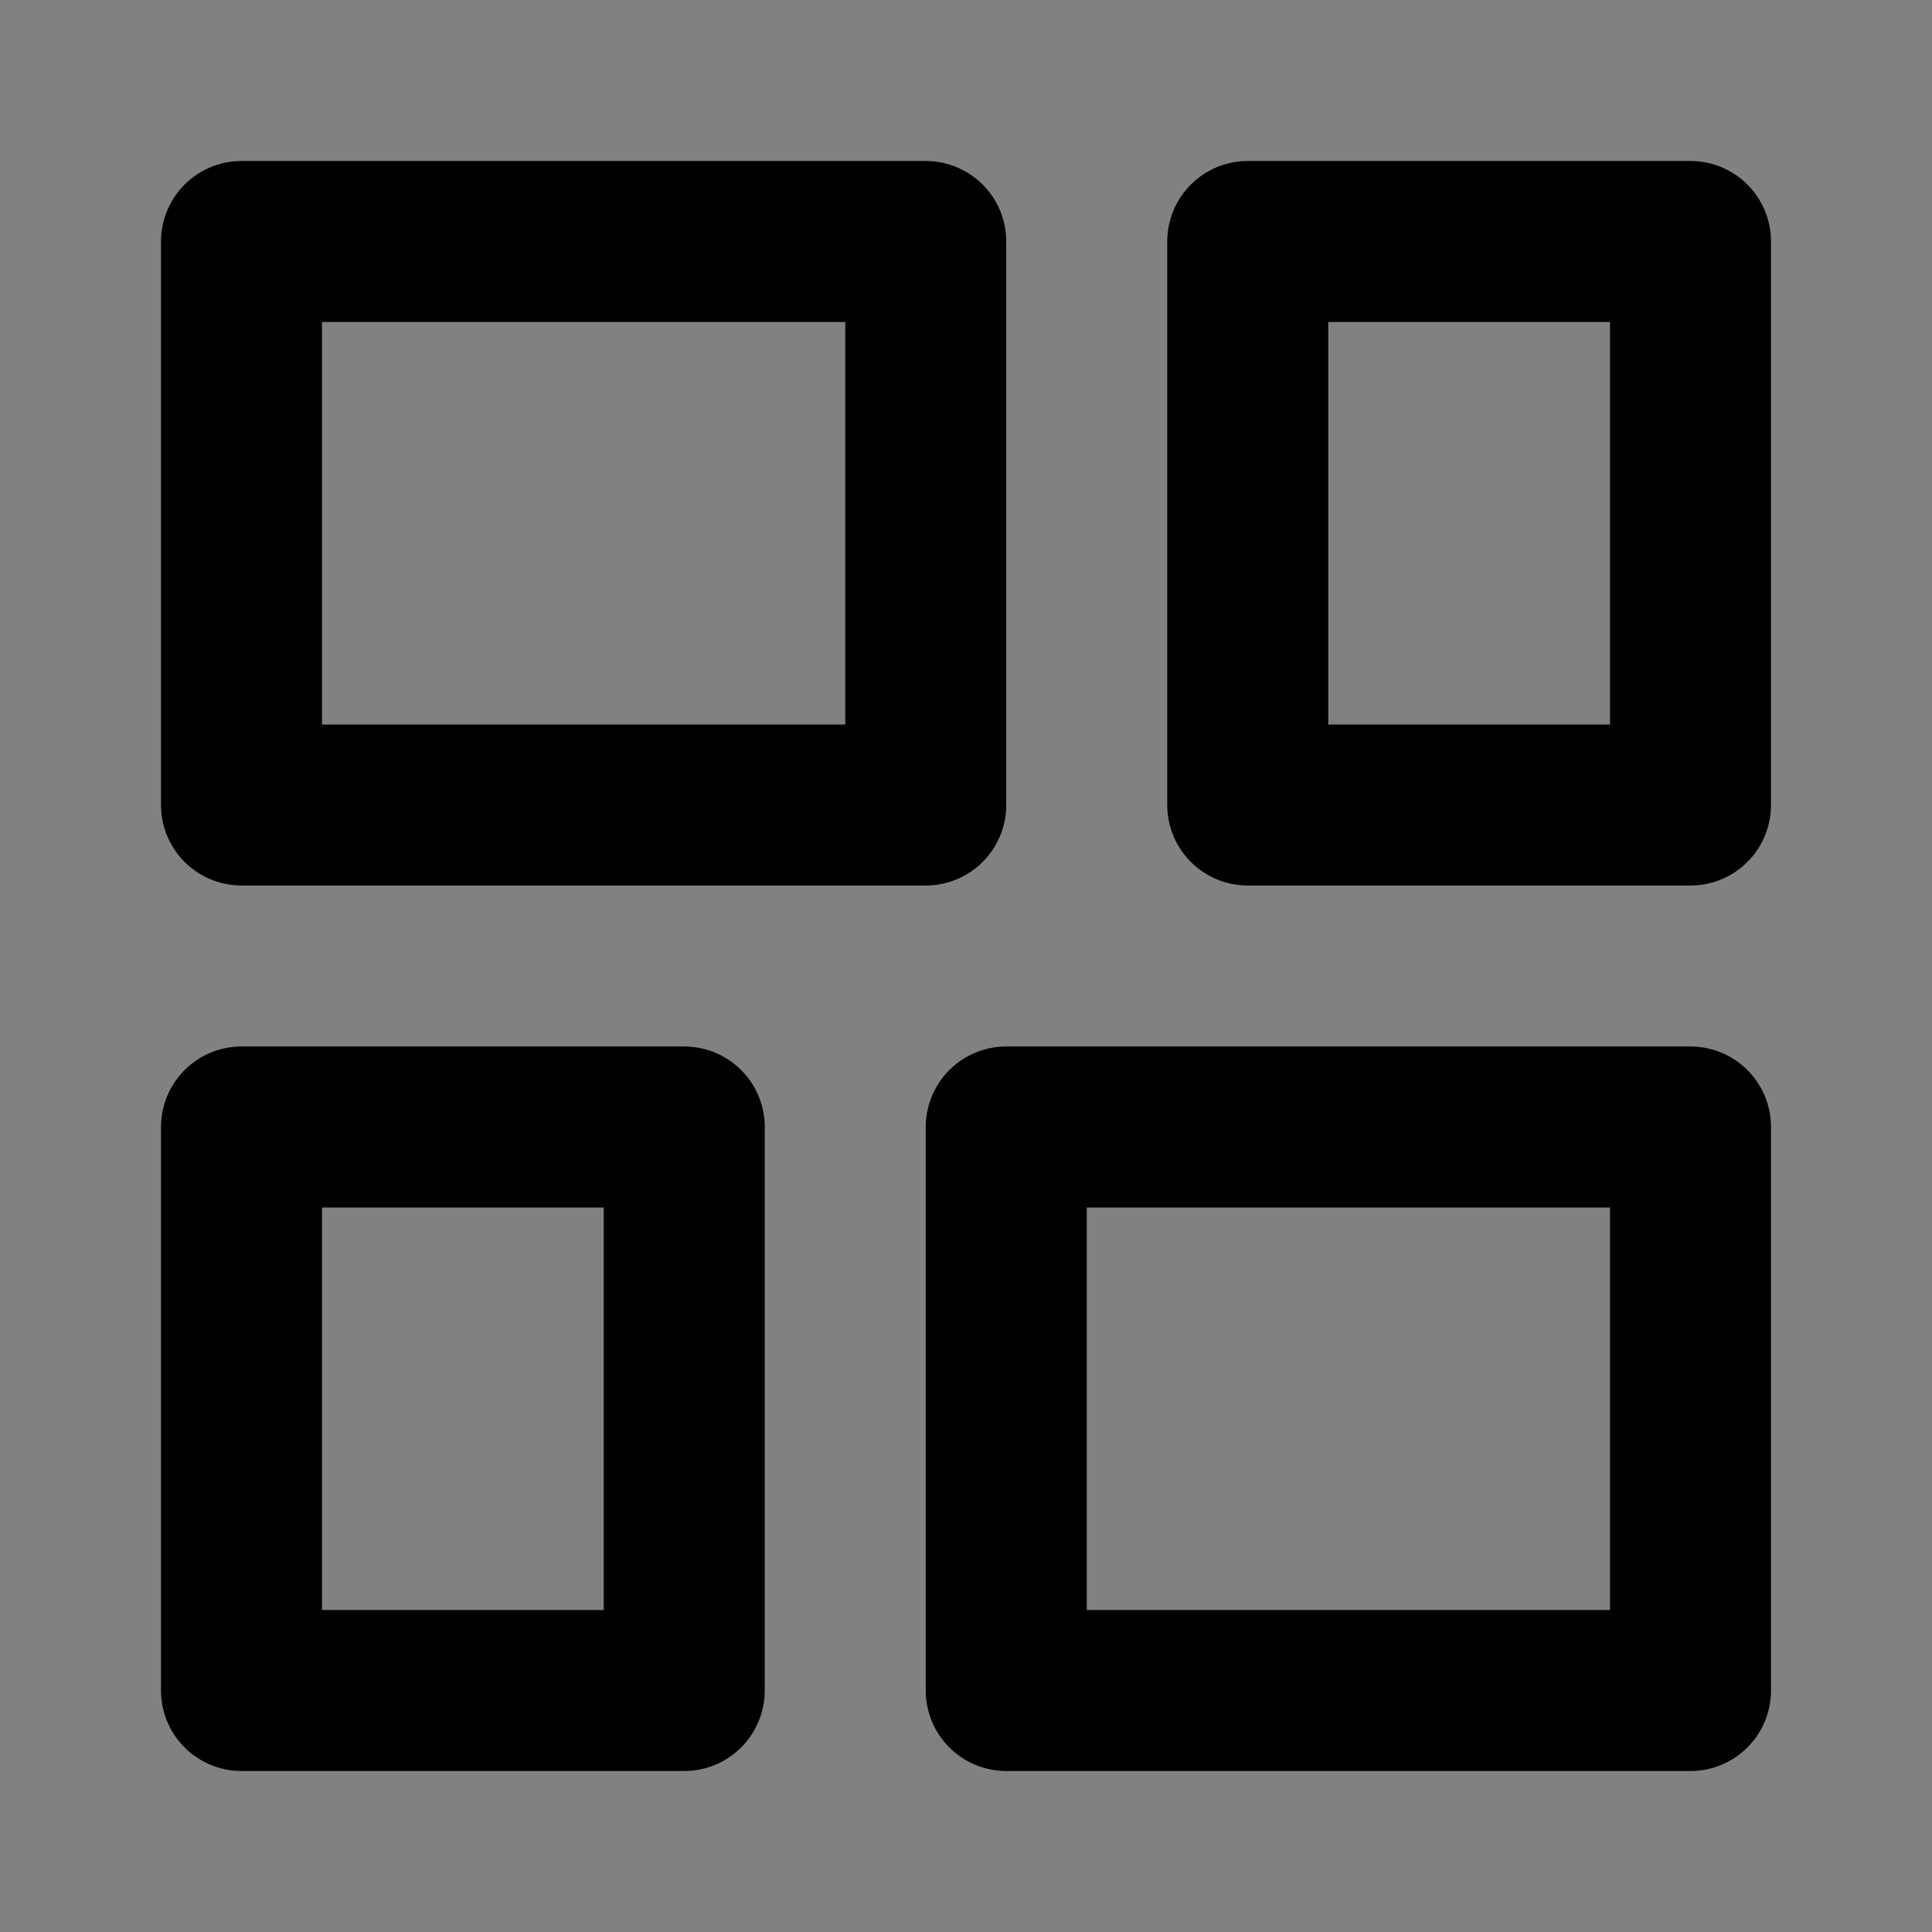 <?xml version="1.0" encoding="UTF-8"?>
<svg width="24" height="24" viewBox="0 0 48 48" xmlns="http://www.w3.org/2000/svg">
<rect x="0" y="0" width="48" height="48" fill="#808080" stroke="none"/>
<g>
  <rect width="48" height="48" fill="white" fill-opacity="0.01" stroke-linejoin="round" stroke-width="4" stroke="none" fill-rule="evenodd"/>
  <g transform="translate(5.5, 5.5)">
    <rect transform="translate(9, 7.5) rotate(-270) translate(-9, -7.5) " x="2" y="-1" width="14" height="17" stroke-linejoin="round" stroke-width="4" stroke="currentColor" fill="none" fill-rule="nonzero"/>
    <rect transform="translate(28, 29.5) rotate(-270) translate(-28, -29.5) " x="21" y="21" width="14" height="17" stroke-linejoin="round" stroke-width="4" stroke="currentColor" fill="none" fill-rule="nonzero"/>
    <rect transform="translate(31, 7.5) rotate(-90) translate(-31, -7.5) " x="24" y="2" width="14" height="11" stroke-linejoin="round" stroke-width="4" stroke="currentColor" fill="none" fill-rule="nonzero"/>
    <rect transform="translate(6, 29.5) rotate(-90) translate(-6, -29.5) " x="-1" y="24" width="14" height="11" stroke-linejoin="round" stroke-width="4" stroke="currentColor" fill="none" fill-rule="nonzero"/>
  </g>
</g>
</svg>